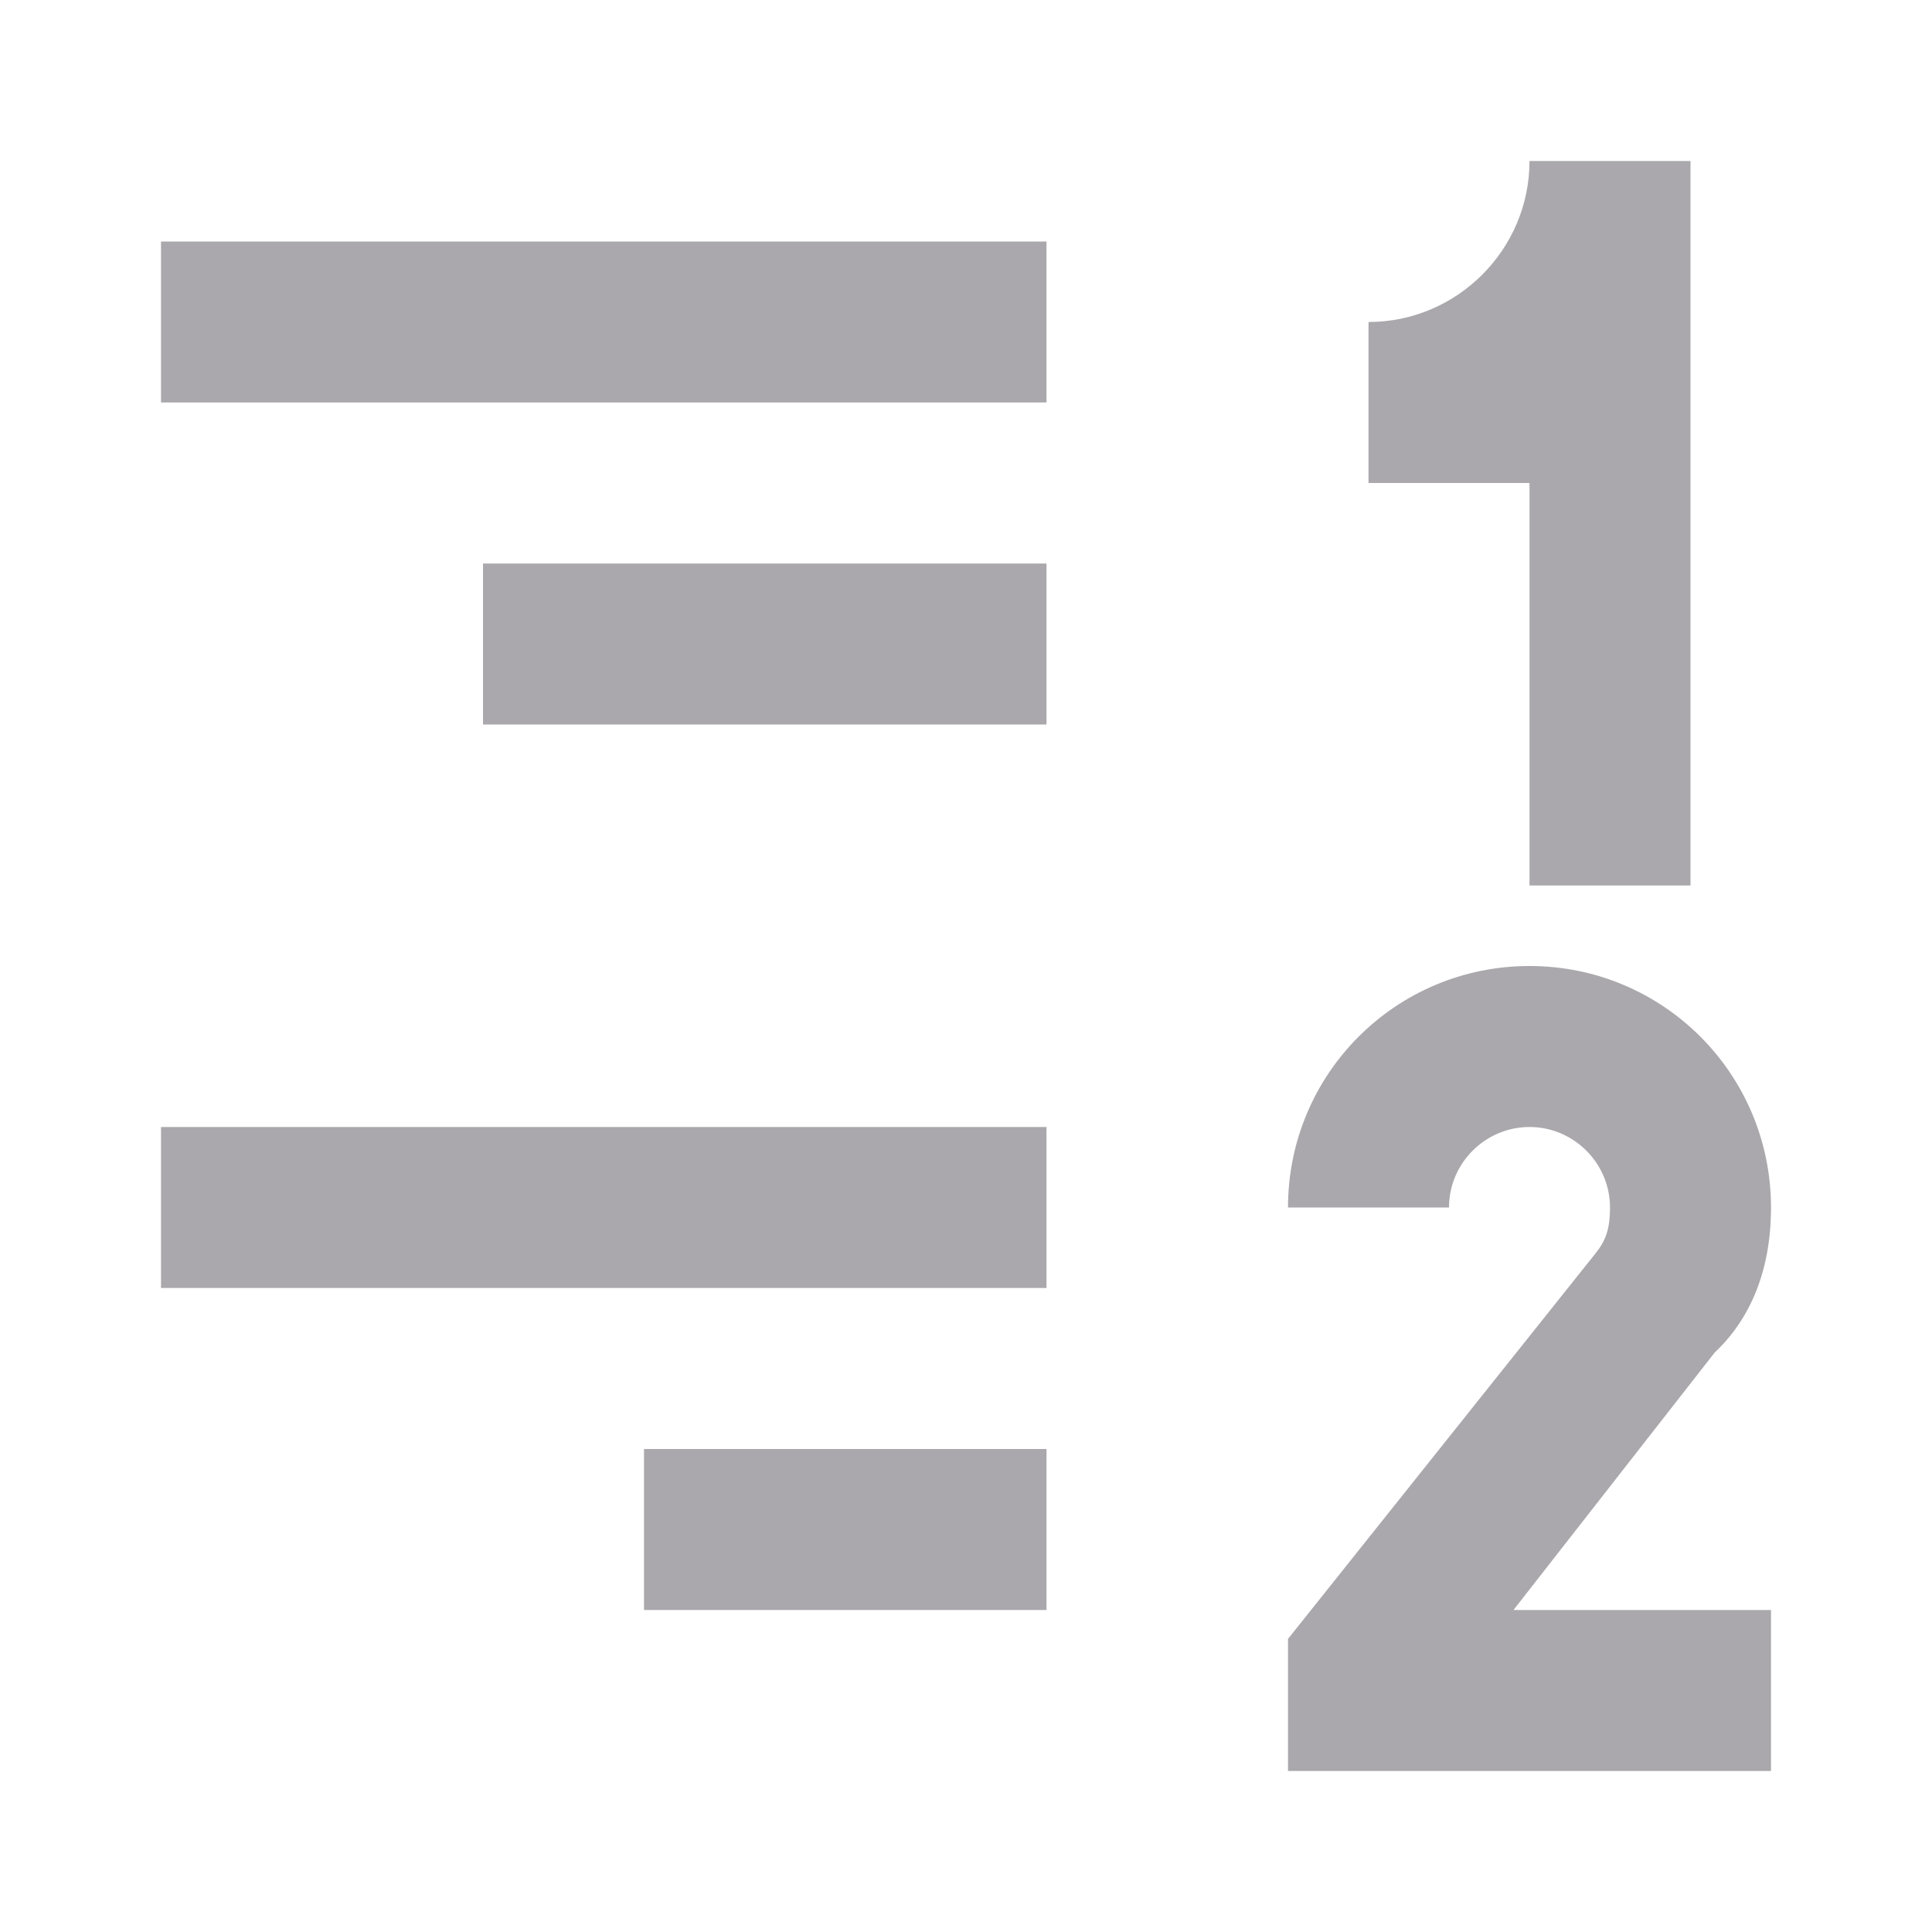 <svg viewBox="0 0 24 24" xmlns="http://www.w3.org/2000/svg"><path d="m19 2c0 1.1-.9 2-2 2v2h2v5h2v-9zm-17 1v2h11v-2zm4 4v2h7v-2zm13 5c-1.66 0-3 1.34-3 3h2c0-.55.45-1 1-1s1 .45 1 1c0 .28-.06.42-.18.57l-3.82 4.789v1.641h6v-2h-3.199l2.5-3.199c.321-.3.699-.851.699-1.801 0-1.66-1.34-3-3-3zm-17 2v2h11v-2zm6 4v2h5v-2z" fill="#aaa8ac"/></svg>